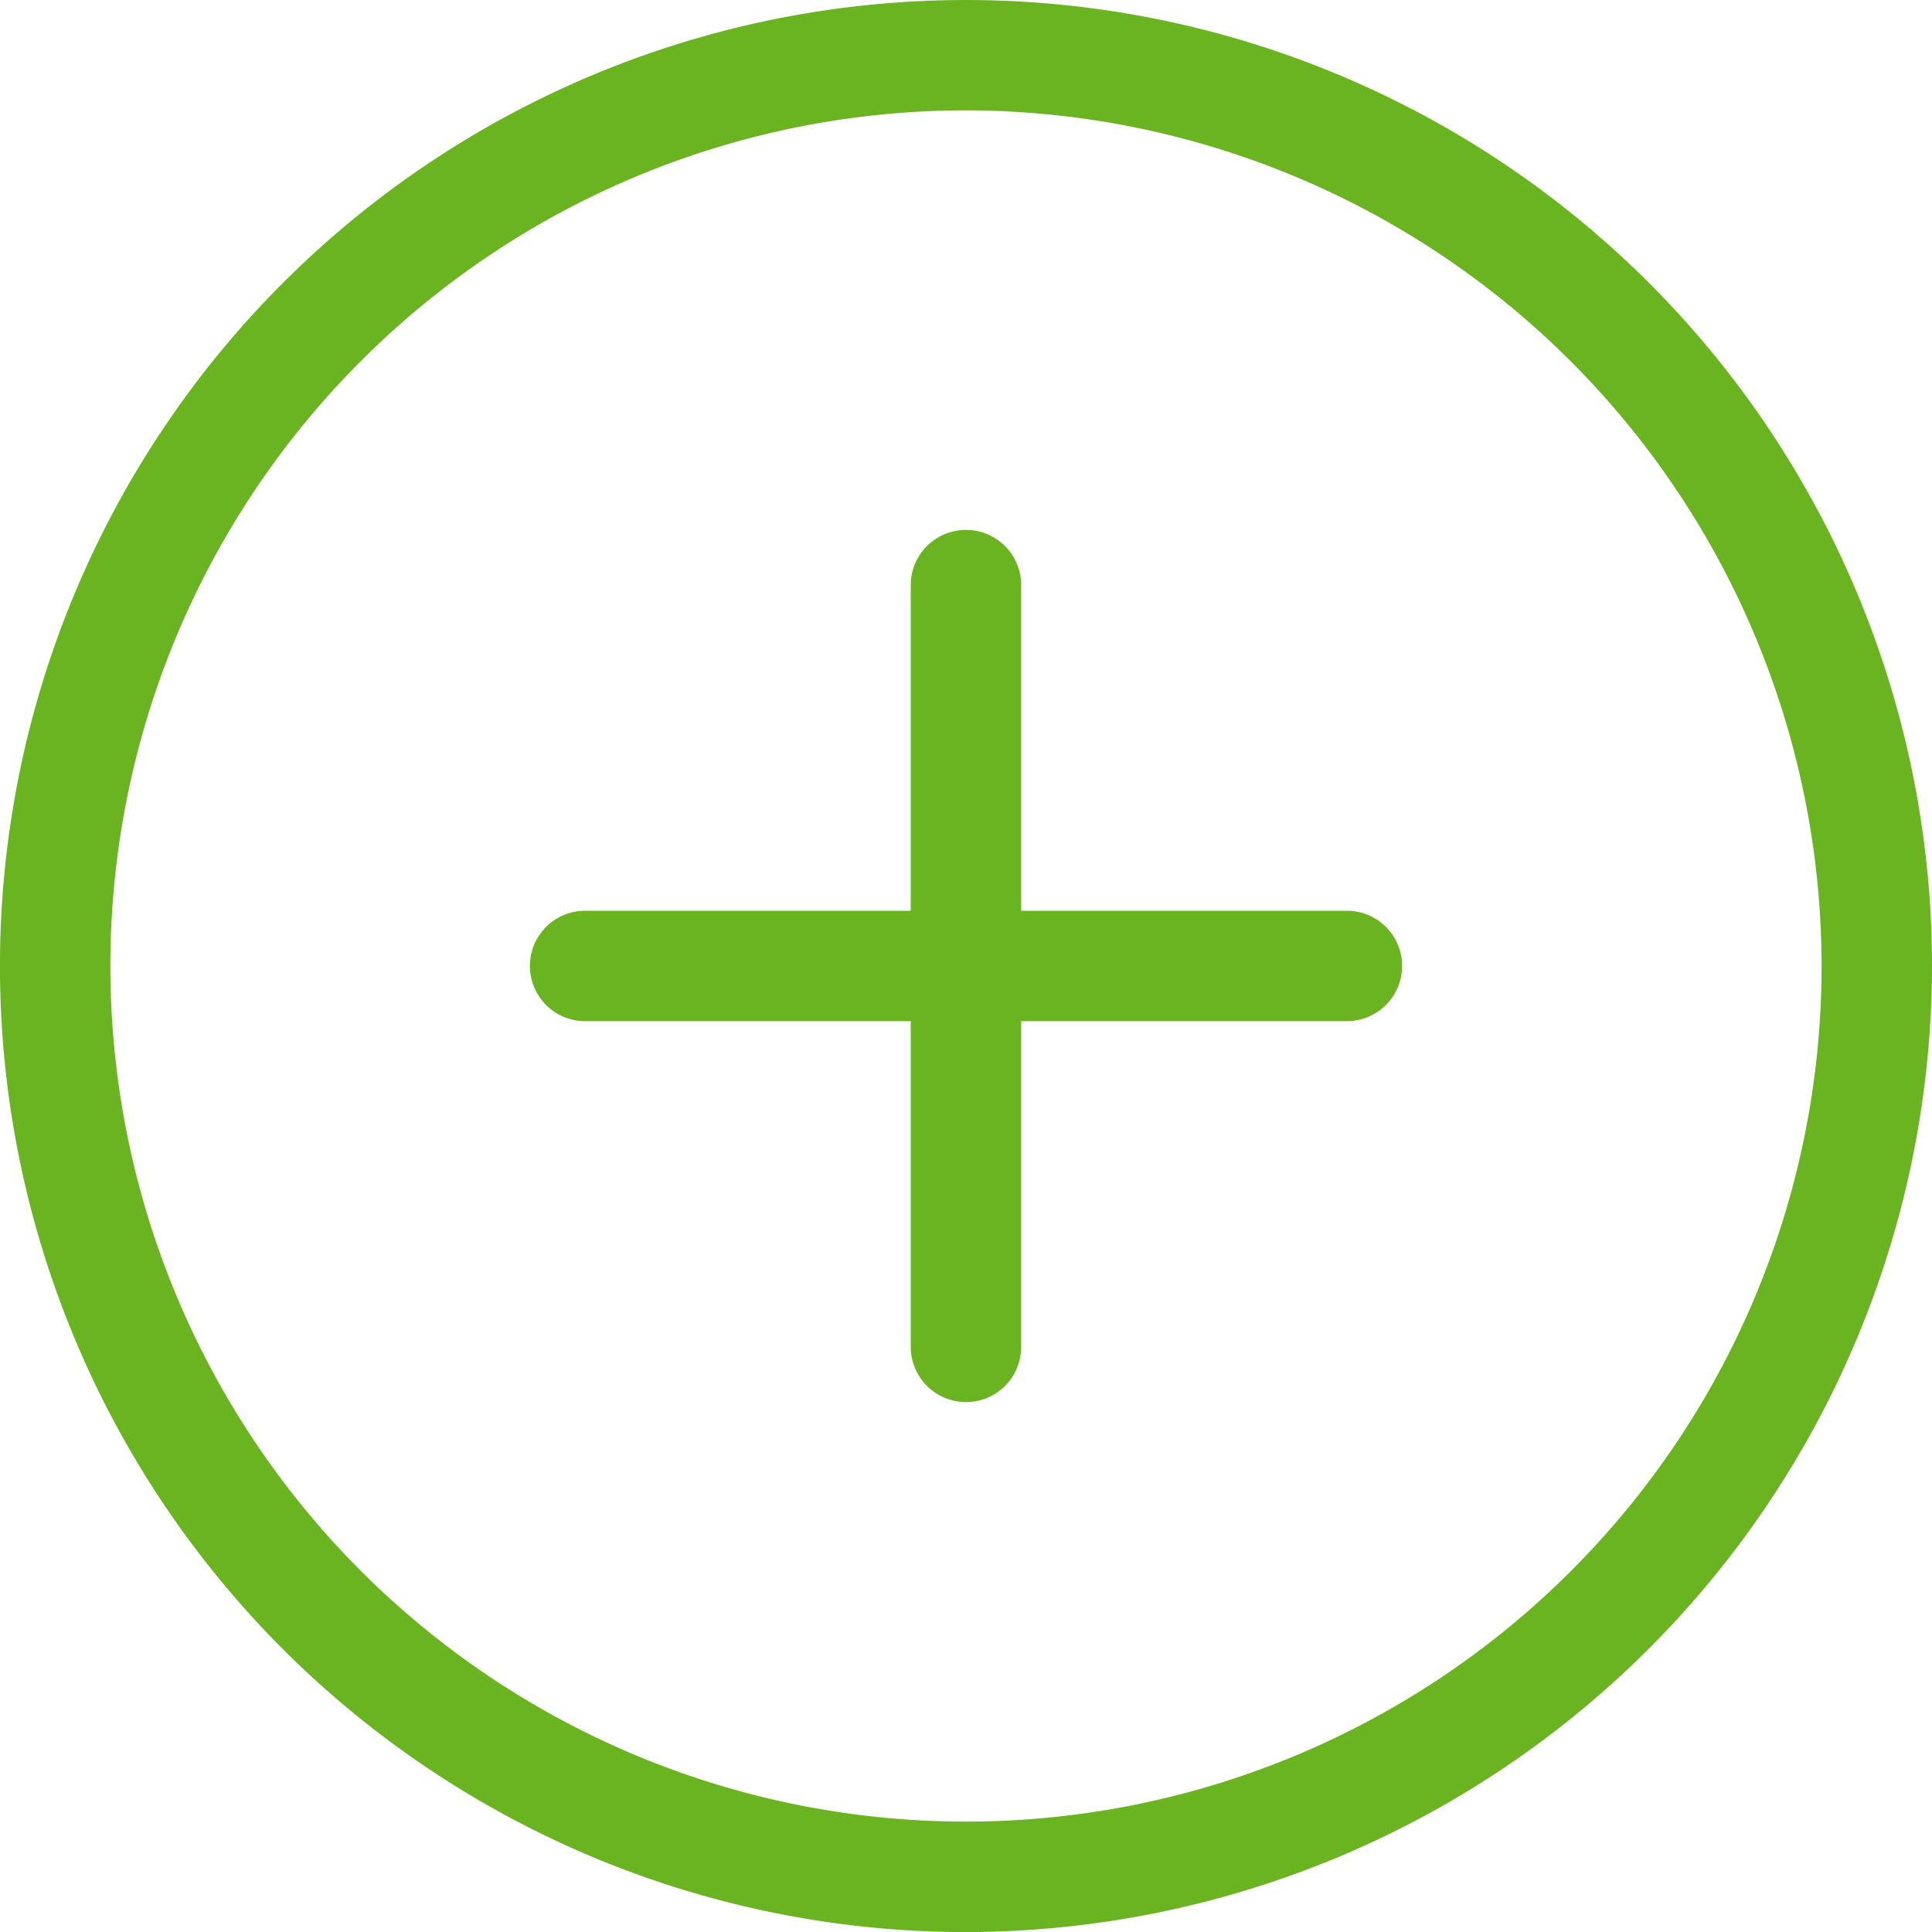 <svg xmlns="http://www.w3.org/2000/svg" width="90.75" height="90.753" viewBox="0 0 90.75 90.753">
  <g id="plus-button" transform="translate(0)">
    <g id="Grupo_8" data-name="Grupo 8" transform="translate(0 0)">
      <path id="Trazado_27" data-name="Trazado 27" d="M45.375,90.753A45.376,45.376,0,1,1,90.75,45.375,45.428,45.428,0,0,1,45.375,90.753Zm0-85.569A40.19,40.19,0,1,0,85.564,45.375,40.237,40.237,0,0,0,45.375,5.184Z" transform="translate(0 0)" fill="#6ab321"/>
    </g>
    <g id="Grupo_9" data-name="Grupo 9" transform="translate(24.889 42.78)">
      <path id="Trazado_28" data-name="Trazado 28" d="M46.895,19.827H11.113a2.593,2.593,0,1,1,0-5.186H46.895a2.593,2.593,0,0,1,0,5.186Z" transform="translate(-8.518 -14.641)" fill="#6ab321"/>
    </g>
    <g id="Grupo_10" data-name="Grupo 10" transform="translate(42.78 24.889)">
      <path id="Trazado_29" data-name="Trazado 29" d="M17.236,49.487a2.594,2.594,0,0,1-2.595-2.592V11.113a2.593,2.593,0,1,1,5.186,0V46.895A2.588,2.588,0,0,1,17.236,49.487Z" transform="translate(-14.641 -8.518)" fill="#6ab321"/>
    </g>
  </g>
</svg>
